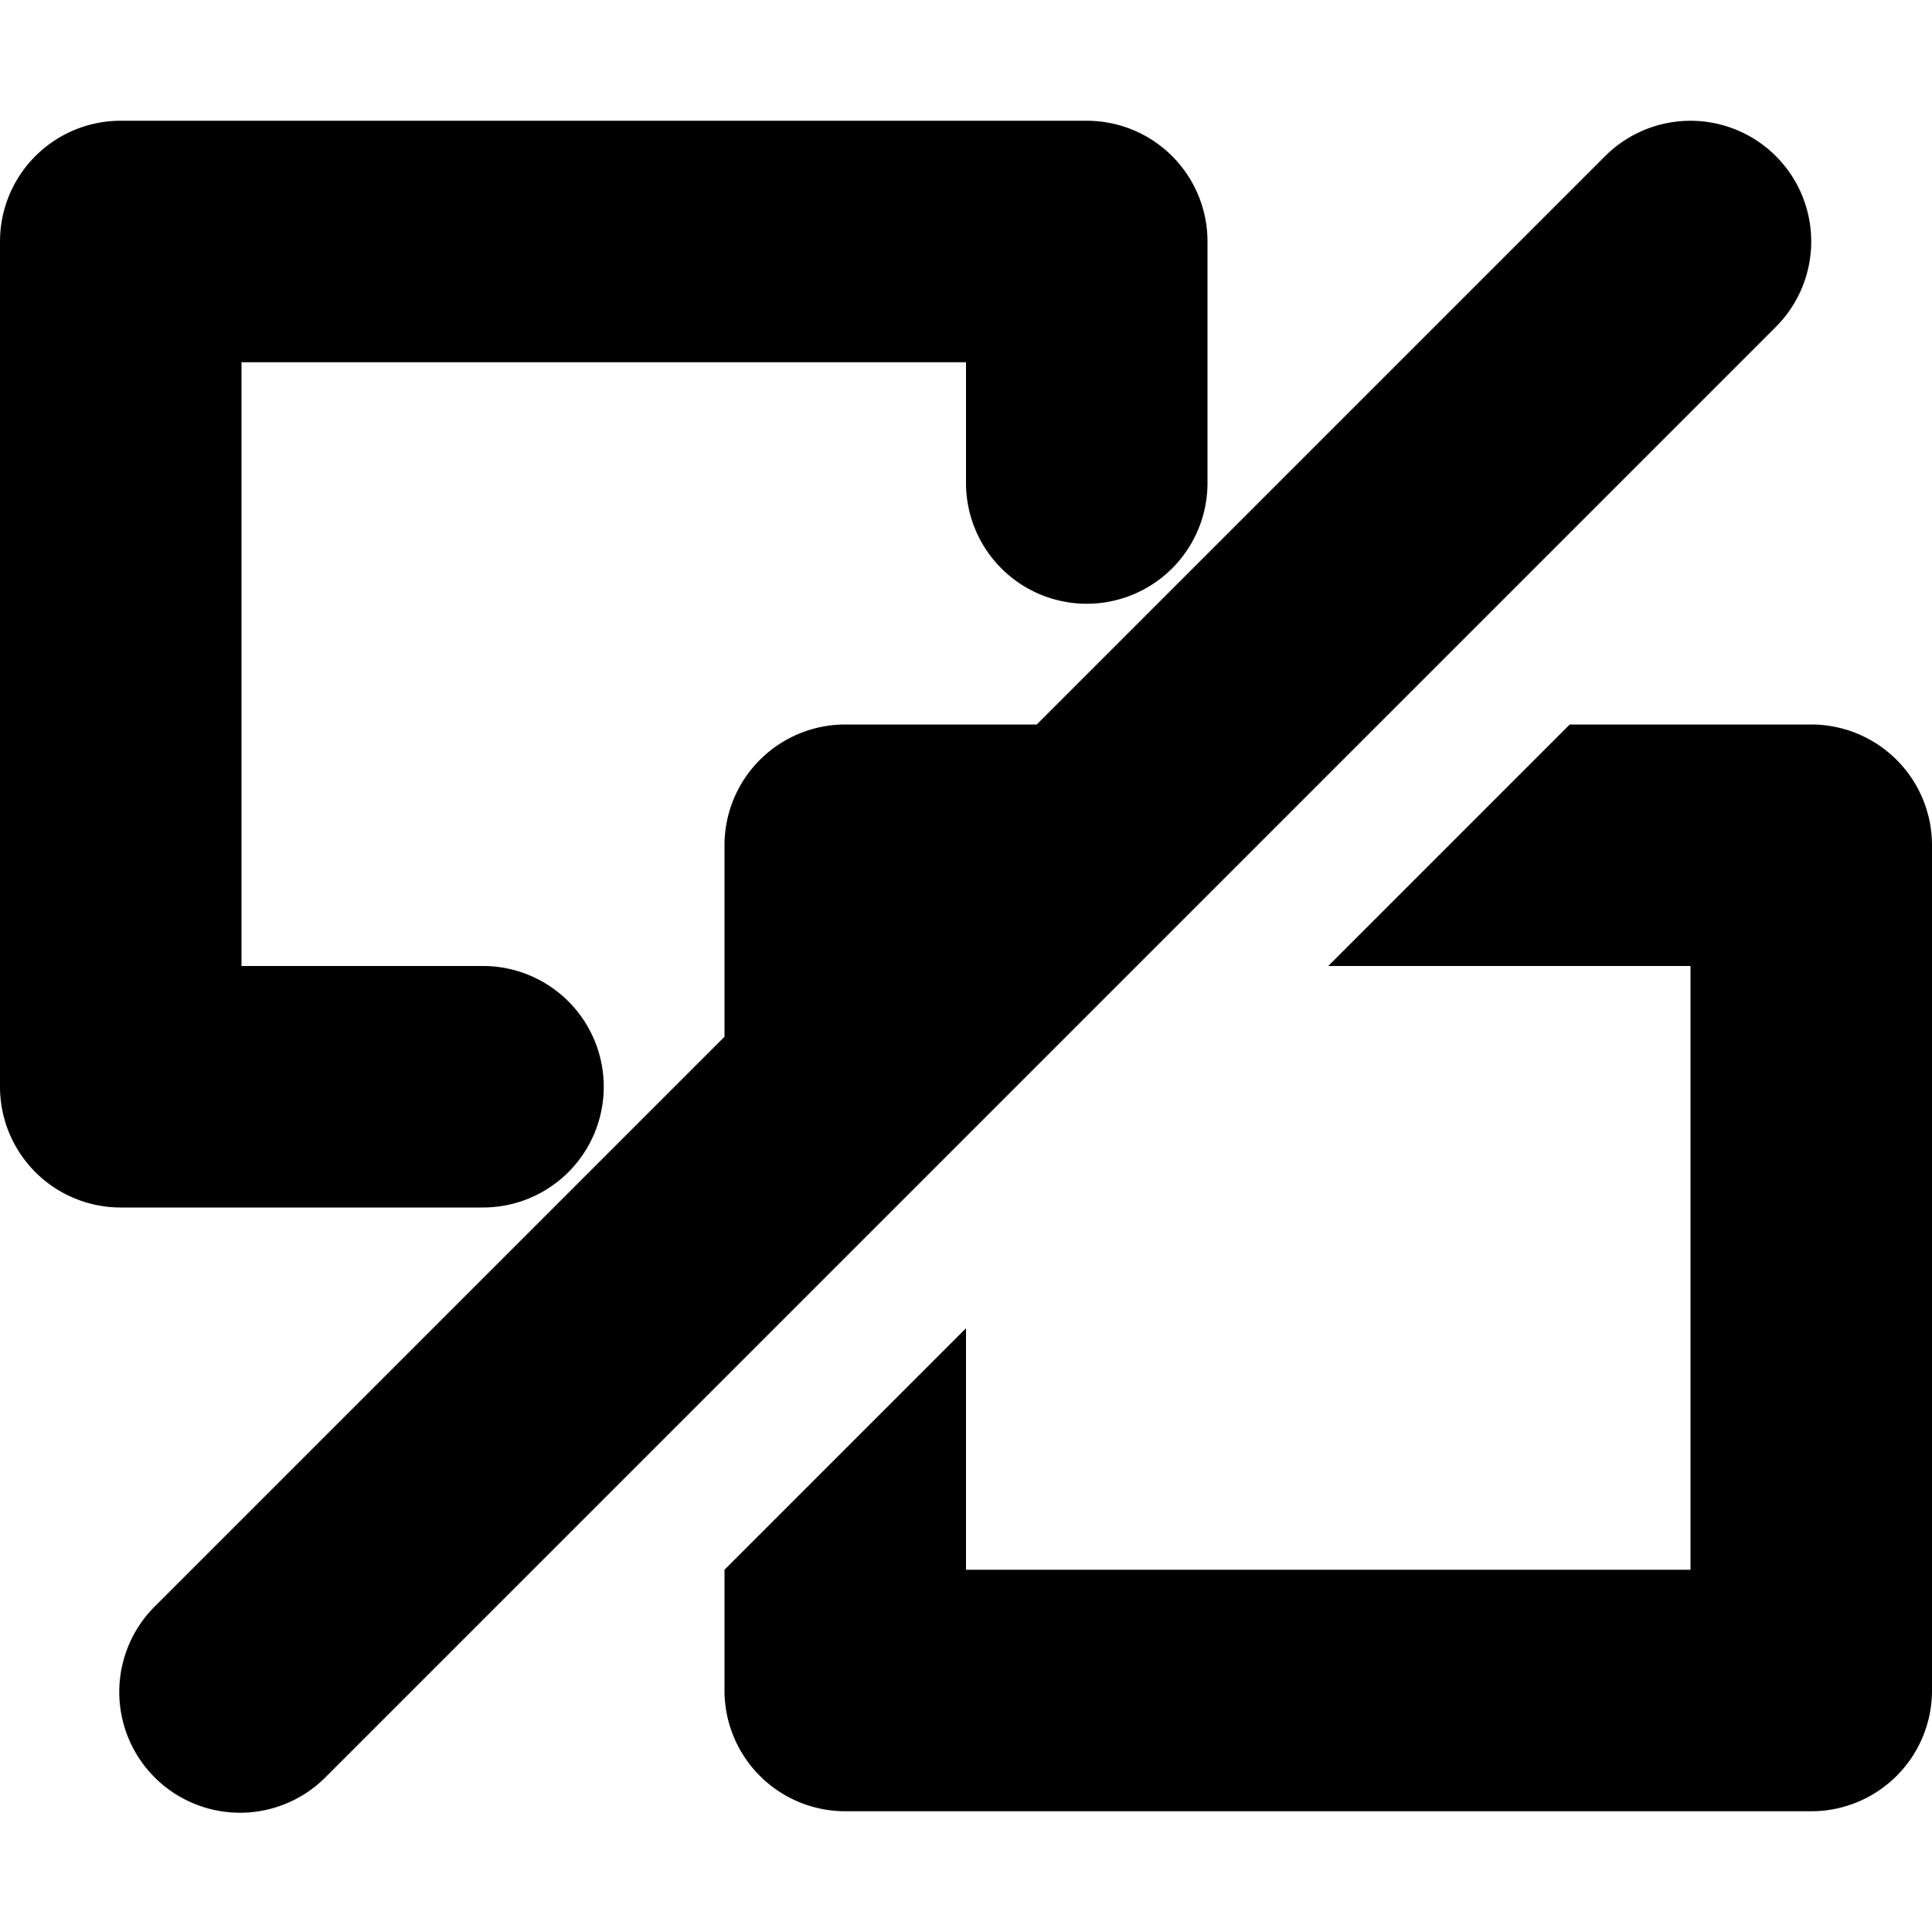 <!-- This Source Code Form is subject to the terms of the Mozilla Public
   - License, v. 2.0. If a copy of the MPL was not distributed with this
   - file, You can obtain one at http://mozilla.org/MPL/2.0/. -->
<svg xmlns="http://www.w3.org/2000/svg" width="16" height="16" viewBox="0 0 16 16"><g fill="context-fill"><path d="M4 10a1 1 0 000-2H2V3h6v1a1 1 0 002 0V2a1 1 0 00-1-1H1a1 1 0 00-1 1v7a1 1 0 001 1zm11-4h-2l-2 2h3v5H8v-2l-2 2v1a1 1 0 001 1h8a1 1 0 001-1V7a1 1 0 00-1-1z"/><path d="M14.707 1.293a1 1 0 00-1.414 0L8.586 6H7a1 1 0 00-1 1v1.586l-4.707 4.707a1 1 0 101.414 1.414l12-12a1 1 0 000-1.414z"/></g></svg>